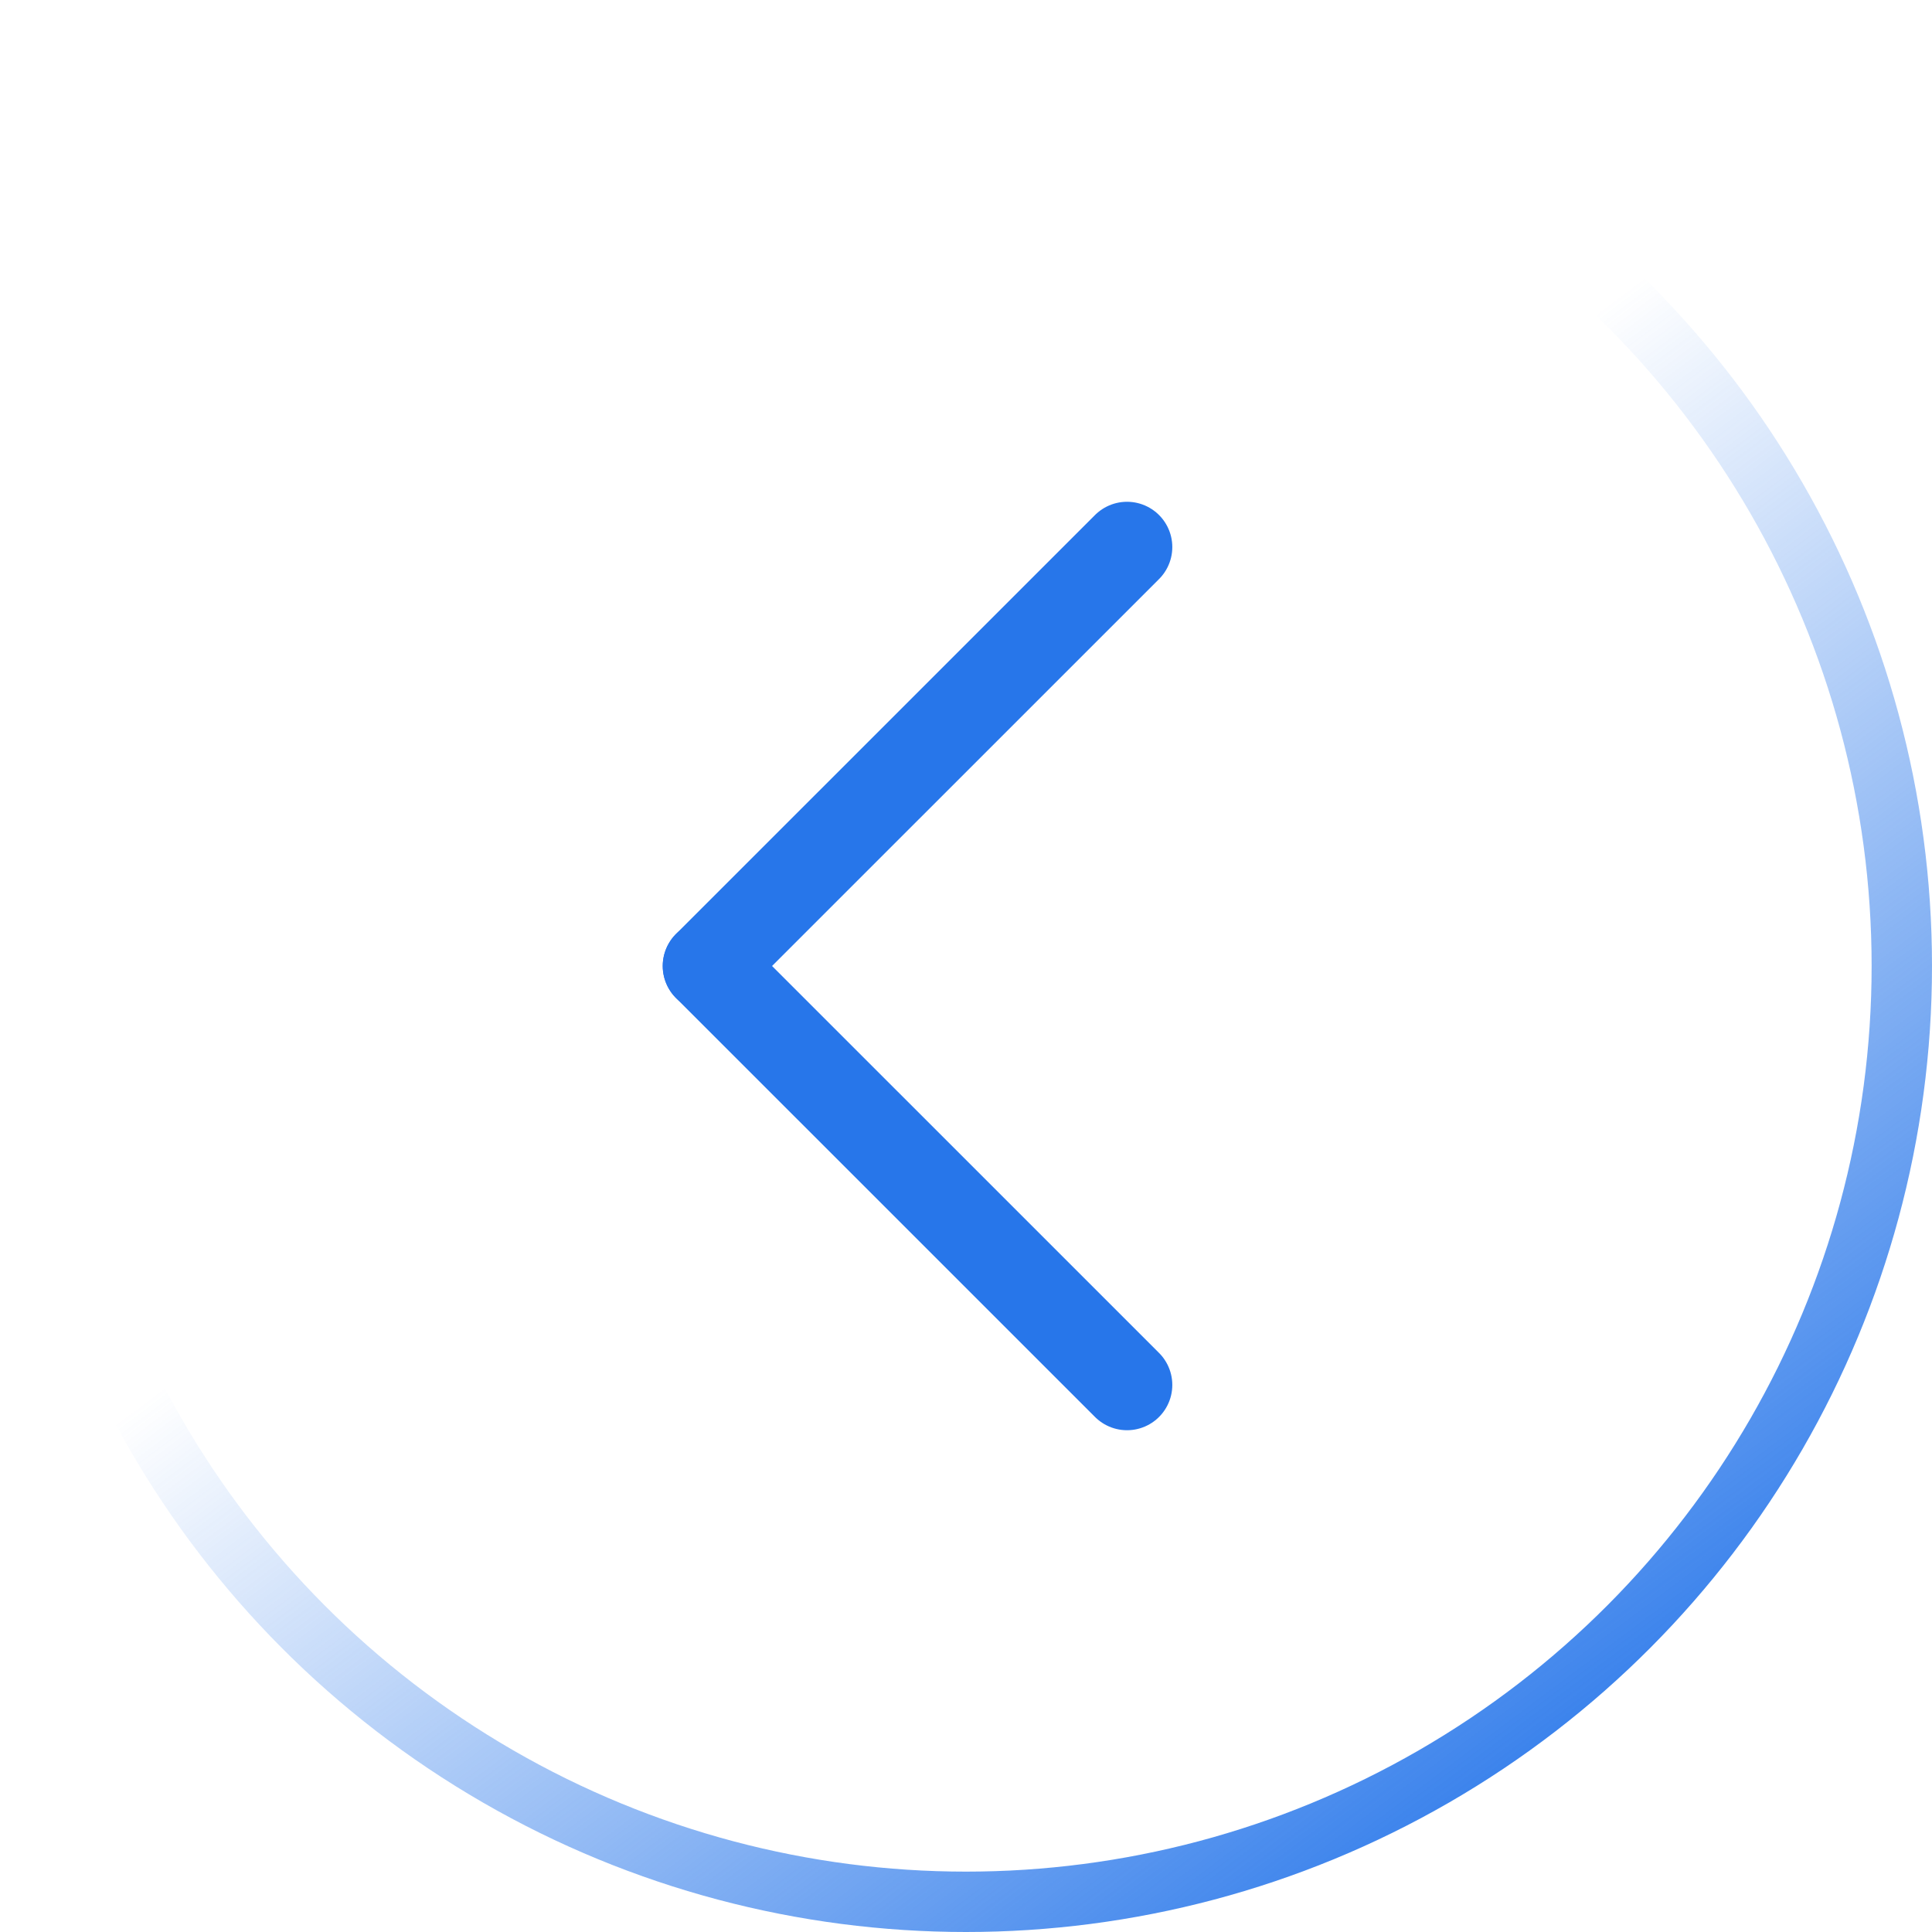 <svg width="32" height="32" viewBox="0 0 32 32" fill="none" xmlns="http://www.w3.org/2000/svg">
<g filter="url(#filter0_b_228_1970)">
<circle cx="16" cy="16" r="16" fill="url(#paint0_linear_228_1970)"/>
<circle cx="16" cy="16" r="15.5" stroke="url(#paint1_linear_228_1970)"/>
</g>
<line x1="18.667" y1="9.061" x2="11.727" y2="16" stroke="#2776EA" stroke-width="1.5" stroke-linecap="round" stroke-linejoin="round"/>
<line x1="11.727" y1="16" x2="18.667" y2="22.939" stroke="#2776EA" stroke-width="1.5" stroke-linecap="round" stroke-linejoin="round"/>
<defs>
<filter id="filter0_b_228_1970" x="-4" y="-4" width="40" height="40" filterUnits="userSpaceOnUse" color-interpolation-filters="sRGB">
<feFlood flood-opacity="0" result="BackgroundImageFix"/>
<feGaussianBlur in="BackgroundImageFix" stdDeviation="2"/>
<feComposite in2="SourceAlpha" operator="in" result="effect1_backgroundBlur_228_1970"/>
<feBlend mode="normal" in="SourceGraphic" in2="effect1_backgroundBlur_228_1970" result="shape"/>
</filter>
<linearGradient id="paint0_linear_228_1970" x1="16" y1="0" x2="16" y2="32" gradientUnits="userSpaceOnUse">
<stop stop-color="white" stop-opacity="0.55"/>
<stop offset="1" stop-color="white" stop-opacity="0"/>
</linearGradient>
<linearGradient id="paint1_linear_228_1970" x1="3.333" y1="-2" x2="27.333" y2="30" gradientUnits="userSpaceOnUse">
<stop offset="0.49" stop-color="#2776EA" stop-opacity="0"/>
<stop offset="1" stop-color="#2776EA"/>
</linearGradient>
</defs>
</svg>
